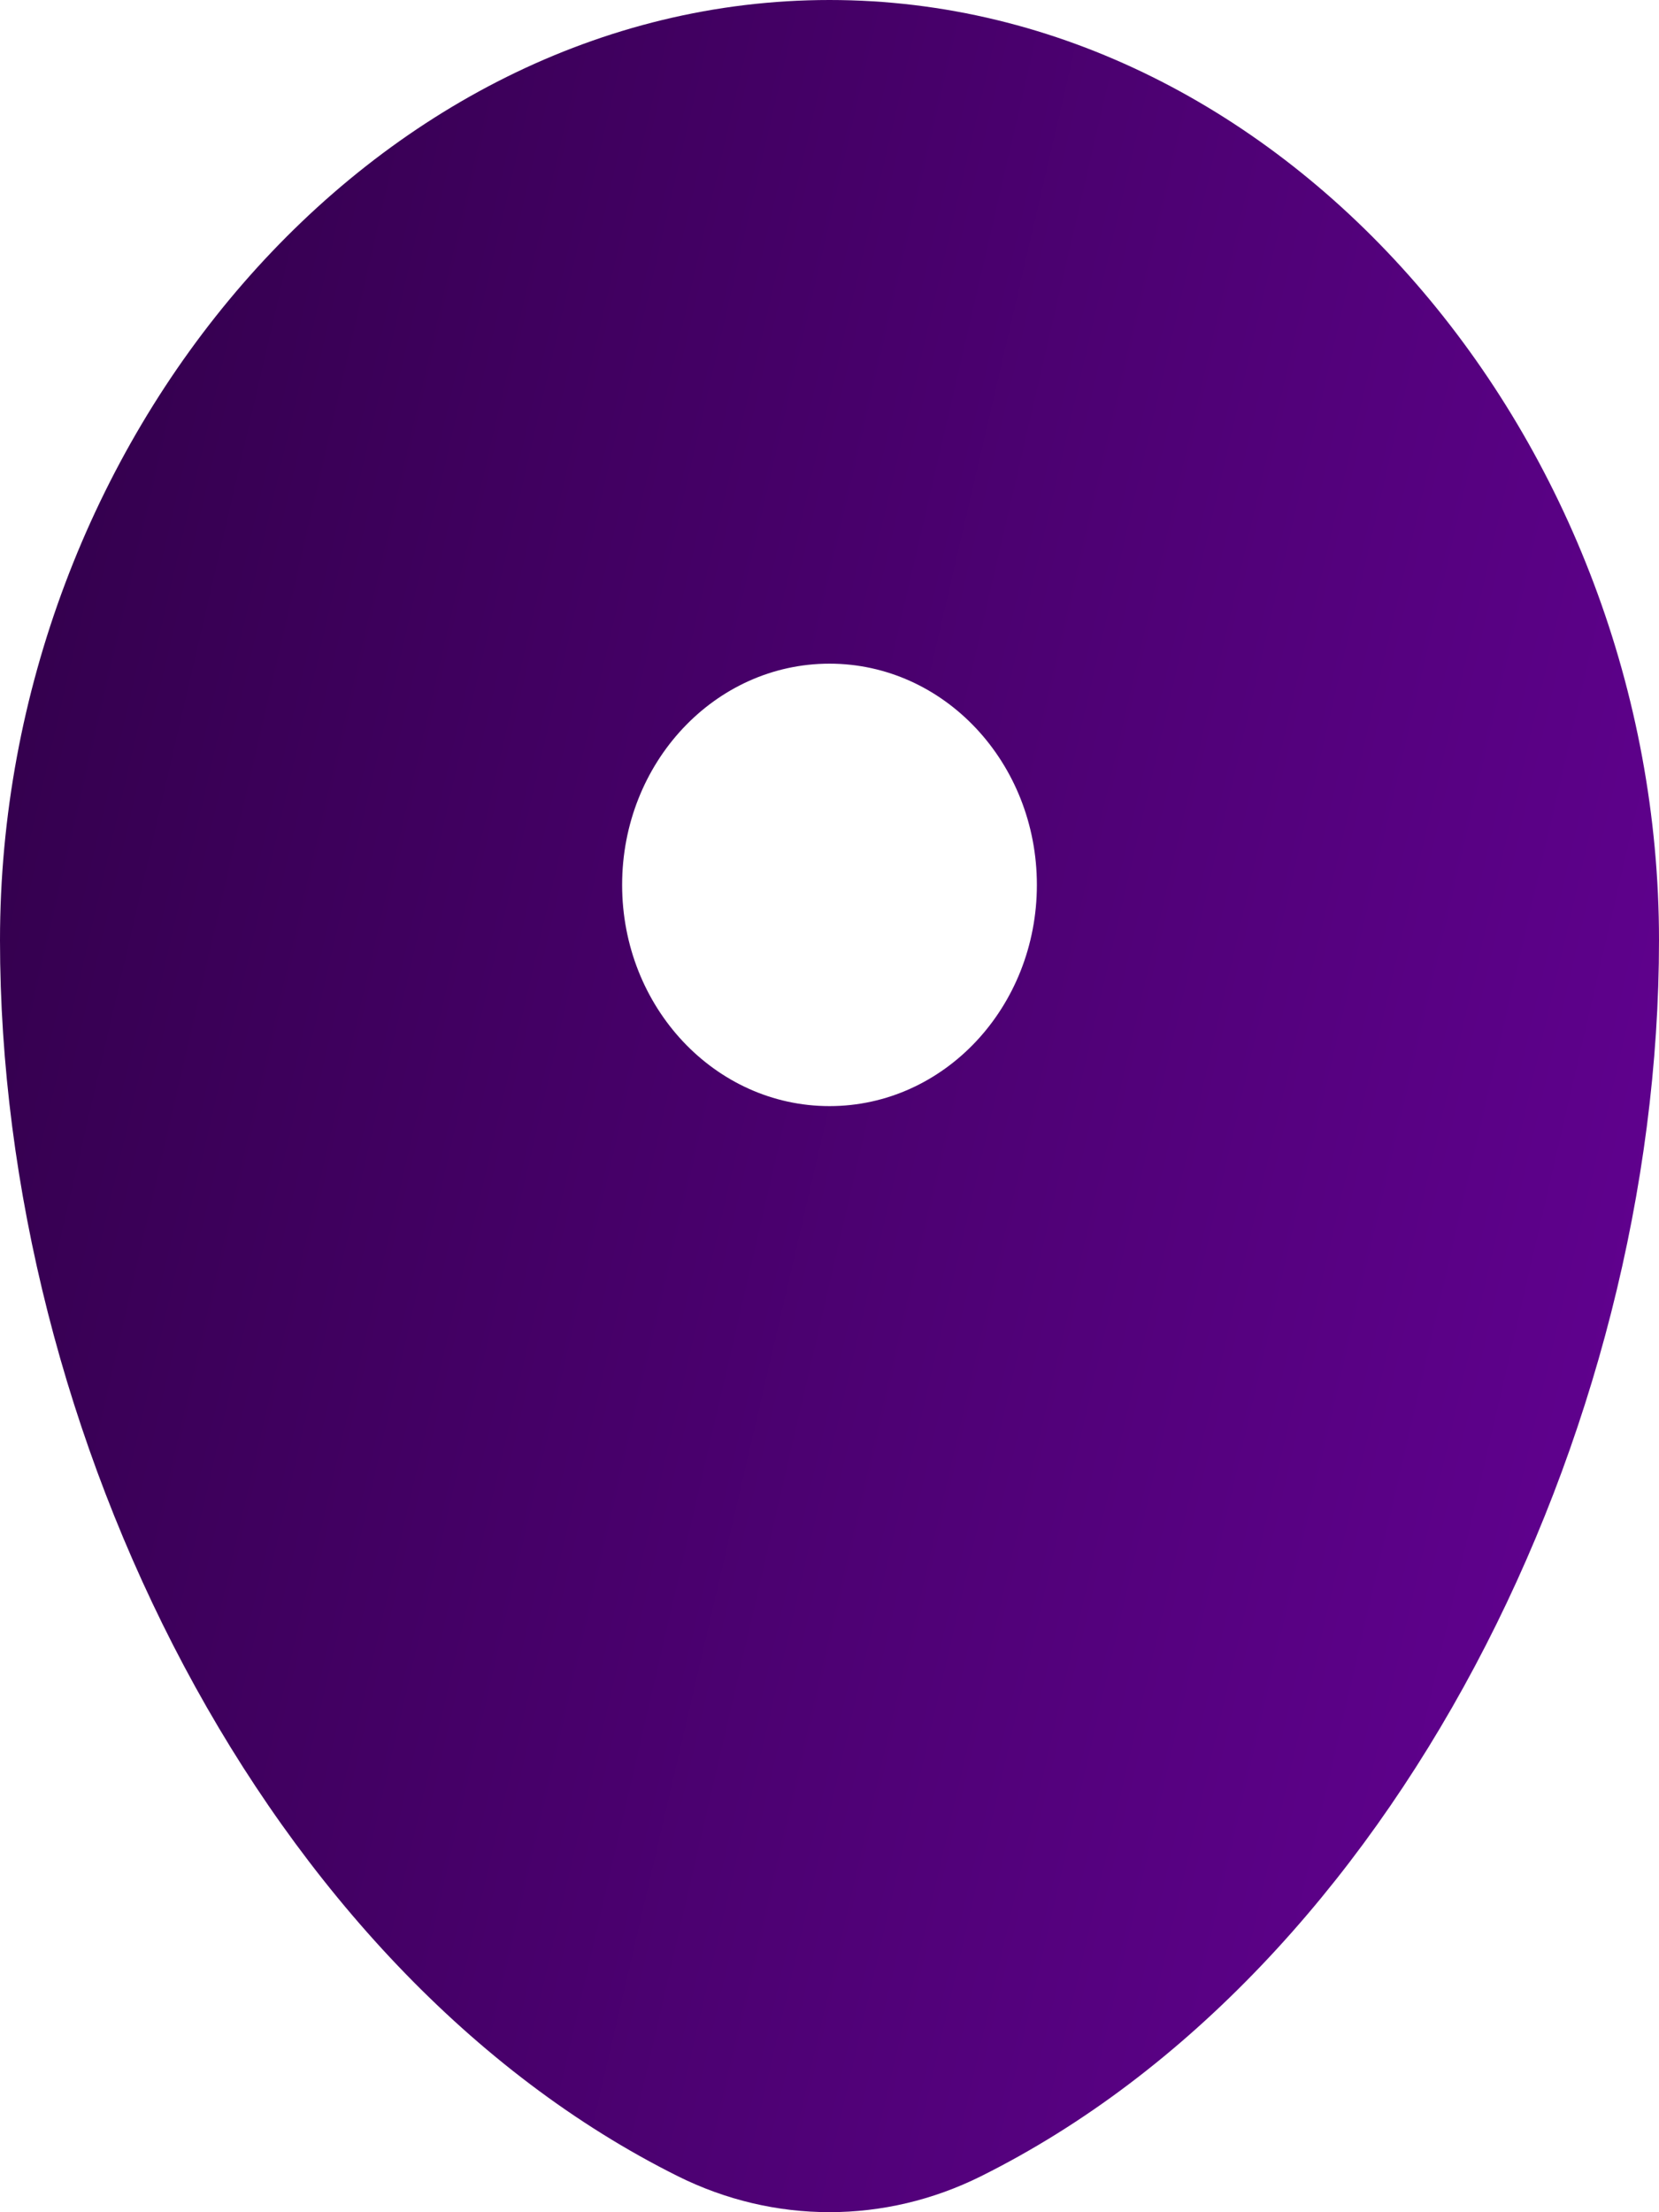 <svg width="15" height="20" viewBox="0 0 15 20" fill="none" xmlns="http://www.w3.org/2000/svg">
<path fill-rule="evenodd" clip-rule="evenodd" d="M7.5 0C3.358 0 0 4.003 0 8.5C0 12.962 2.394 17.812 6.128 19.674C6.999 20.108 8.001 20.108 8.871 19.674C12.606 17.812 15 12.962 15 8.5C15 4.003 11.642 0 7.5 0ZM7.5 10C8.536 10 9.375 9.105 9.375 8C9.375 6.895 8.536 6 7.5 6C6.464 6 5.625 6.895 5.625 8C5.625 9.105 6.464 10 7.5 10Z" fill="url(#paint0_linear_156_7438)"/>
<defs>
<linearGradient id="paint0_linear_156_7438" x1="0" y1="0" x2="18.637" y2="4.325" gradientUnits="userSpaceOnUse">
<stop stop-color="#300048"/>
<stop offset="1" stop-color="#650196"/>
</linearGradient>
</defs>
</svg>
